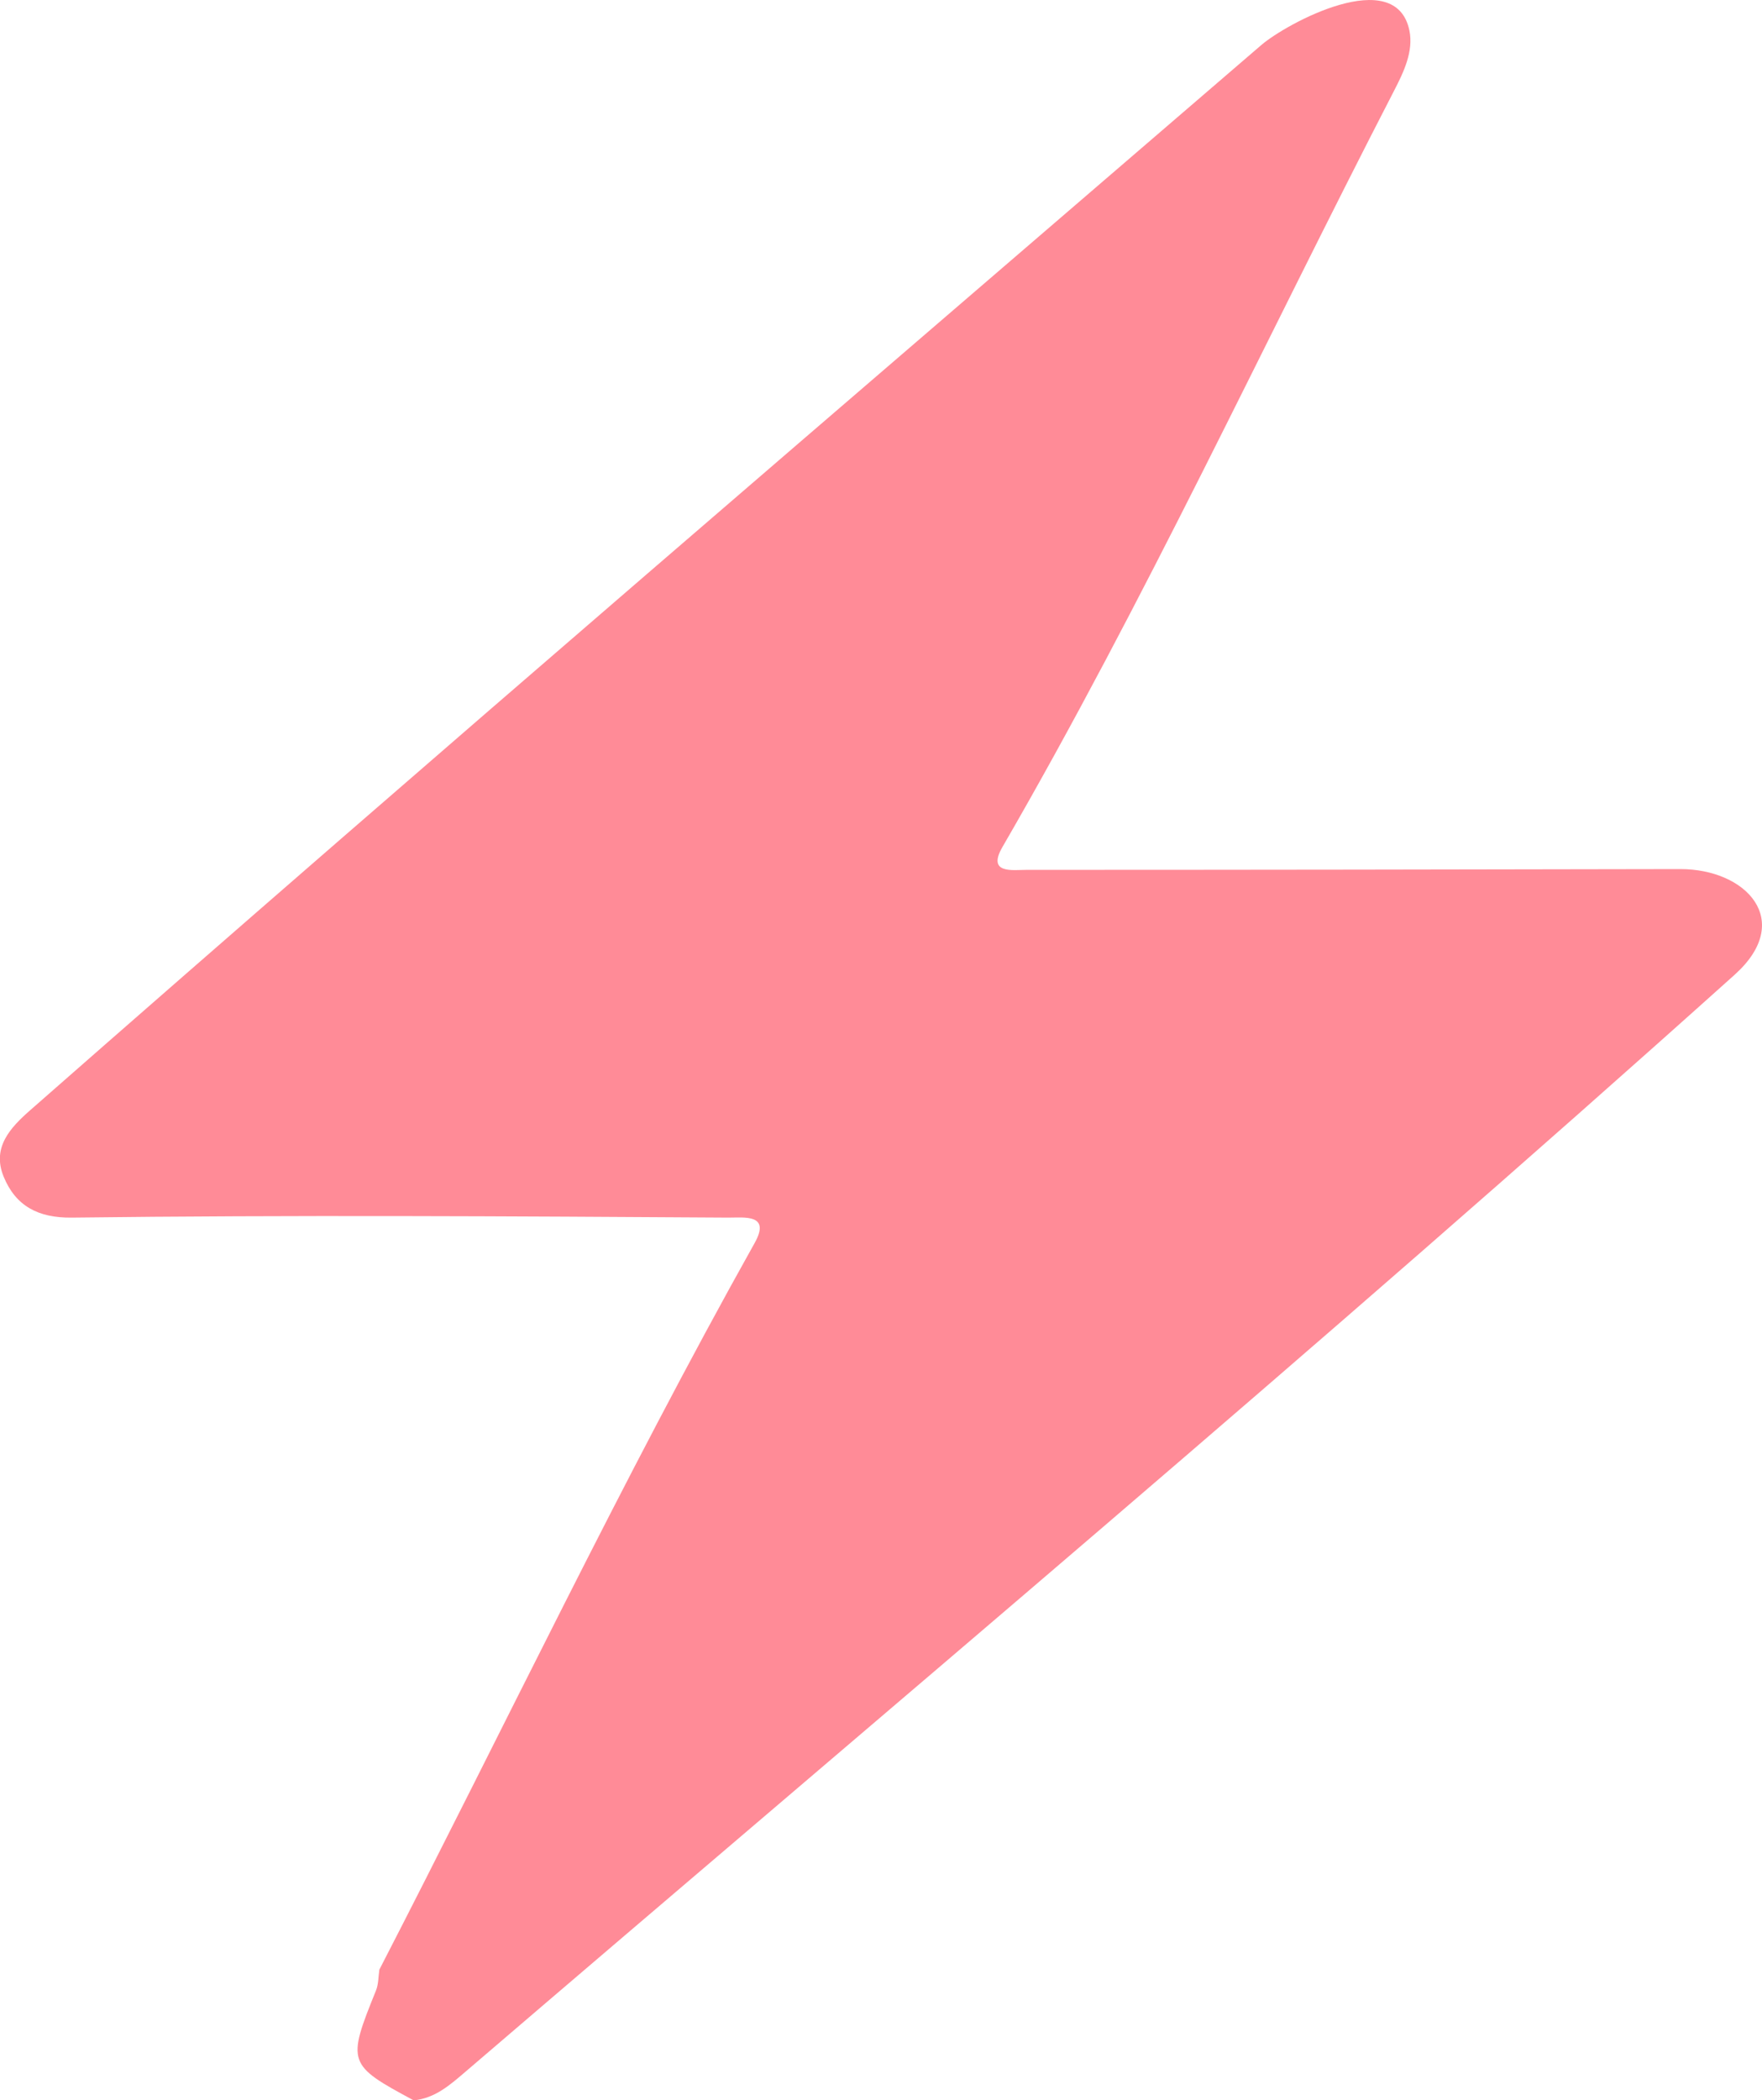 <?xml version="1.0" encoding="UTF-8"?>
<svg id="Layer_2" data-name="Layer 2" xmlns="http://www.w3.org/2000/svg" viewBox="0 0 203.54 242.48">
  <defs>
    <style>
      .cls-1 {
        fill: #ff8b97;
      }
    </style>
  </defs>
  <g id="Layer_1-2" data-name="Layer 1">
    <path class="cls-1" d="M43.82,227.41c14.4-27.91,28.01-56.49,43.35-83.89,1.91-3.4-1.23-2.93-3.03-2.94-25.27-.16-50.57-.31-75.84,0-3.89,.05-6.49-1.34-7.88-4.73-1.37-3.35,.74-5.63,3.08-7.68C50.6,86.83,98.2,46.09,145.69,5.21c2.97-2.55,15.55-9.32,17.12-1.68,.49,2.4-.66,4.8-1.79,6.98-14.98,29.02-28.85,59.02-45.22,87.28-1.82,3.14,1.19,2.64,2.77,2.64,25.17,0,50.34-.04,75.51-.09,7.64-.02,13.25,5.96,6.3,12.2-48.07,43.14-97.59,84.65-146.63,126.67-1.8,1.54-3.5,3.04-5.96,3.29-7.66-4.11-7.73-4.35-4.36-12.68,.3-.73,.27-1.6,.39-2.4Z"/>
  </g>
</svg>